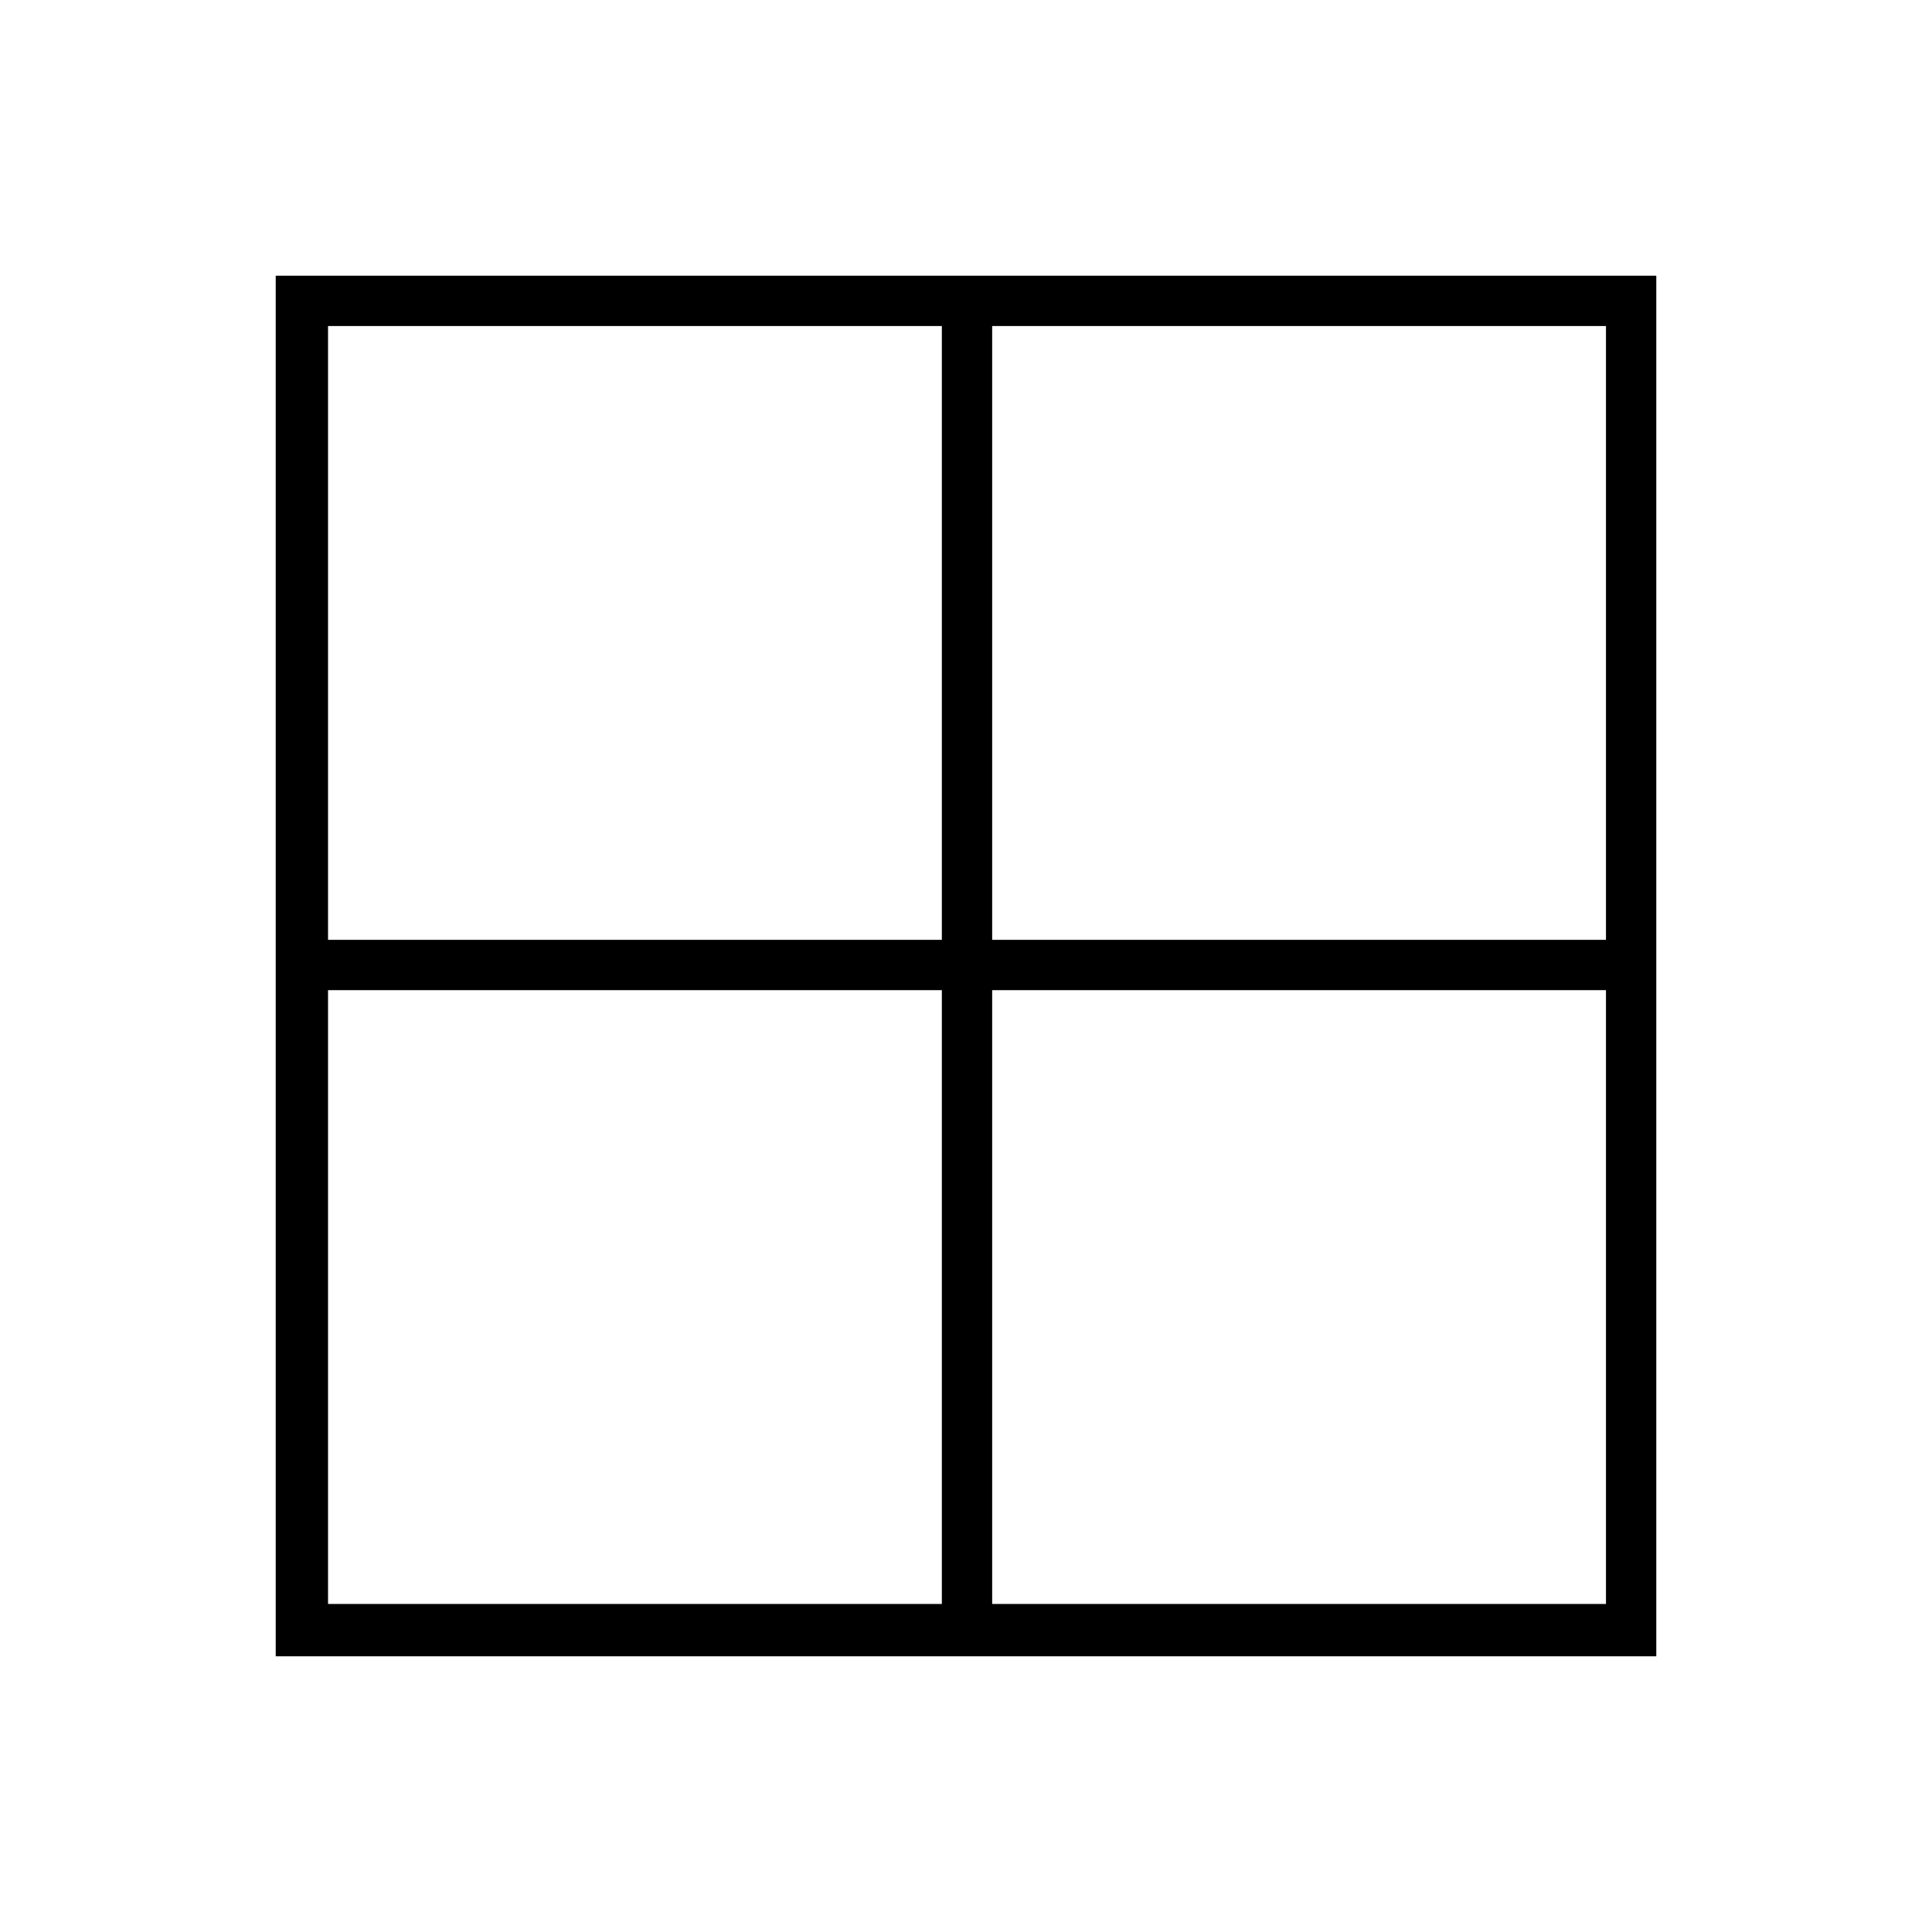 <svg xmlns="http://www.w3.org/2000/svg" height="24" width="24"><path d="M3.425 20.575V3.425H20.575V20.575ZM11.7 11.675V4.05H4.075V11.675ZM11.7 12.3H4.075V19.925H11.7ZM12.325 12.3V19.925H19.95V12.3ZM12.325 11.675H19.95V4.05H12.325Z"/></svg>